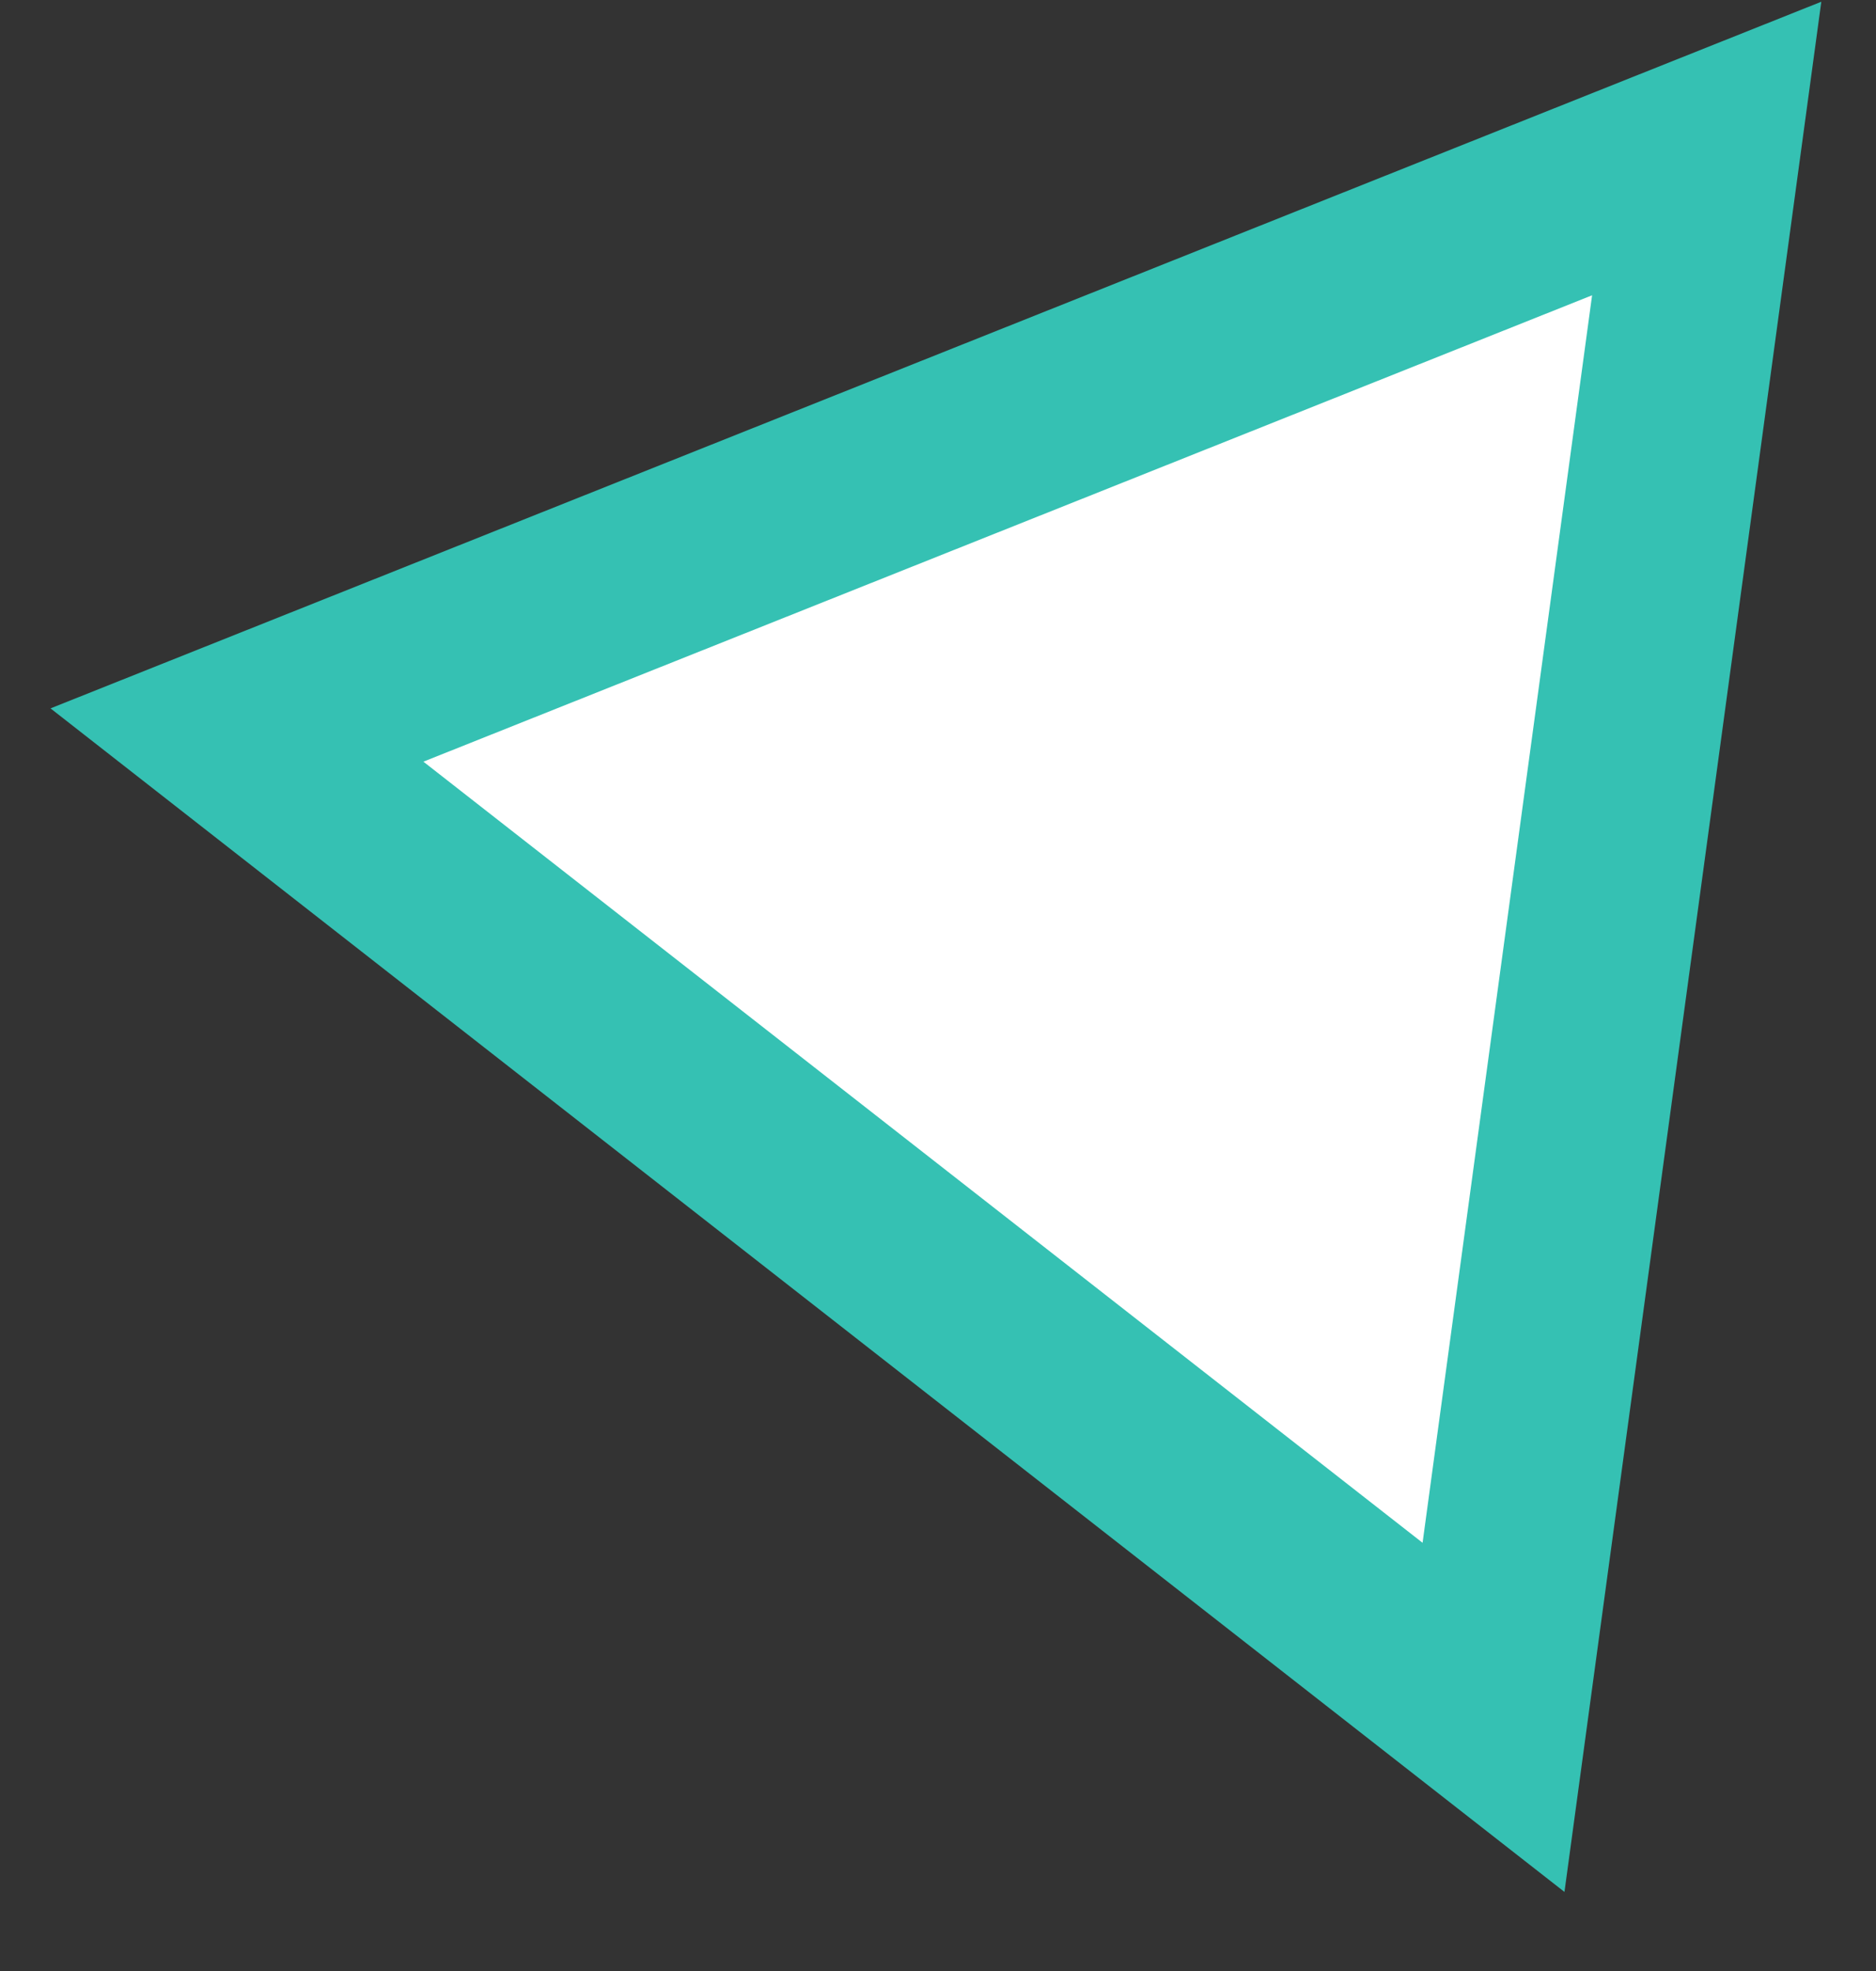 <?xml version="1.0" encoding="UTF-8"?>
<svg width="20px" height="21px" viewBox="0 0 20 21" version="1.1" xmlns="http://www.w3.org/2000/svg" xmlns:xlink="http://www.w3.org/1999/xlink">
    <rect x="0" y="0" width="20" height="21" fill="#333333" stroke="none"/>
    <!-- Generator: Sketch 48.2 (47327) - http://www.bohemiancoding.com/sketch -->
    <title>Triangle Copy 3</title>
    <desc>Created with Sketch.</desc>
    <defs></defs>
    <g id="Desktop-HD" stroke="none" stroke-width="1" fill="none" fill-rule="evenodd" transform="translate(-199, -6949)">
        <g id="Triangles" transform="translate(57, 423)" fill="#FFFFFF" stroke="#35C1B3" stroke-width="2">
            <polygon id="Triangle-Copy-3" transform="translate(155.71, 6533.323) rotate(38) translate(-155.71, -6533.323) " points="155.71 6526.038 164.21 6540.609 147.21 6540.609"></polygon>
        </g>
    </g>
</svg>